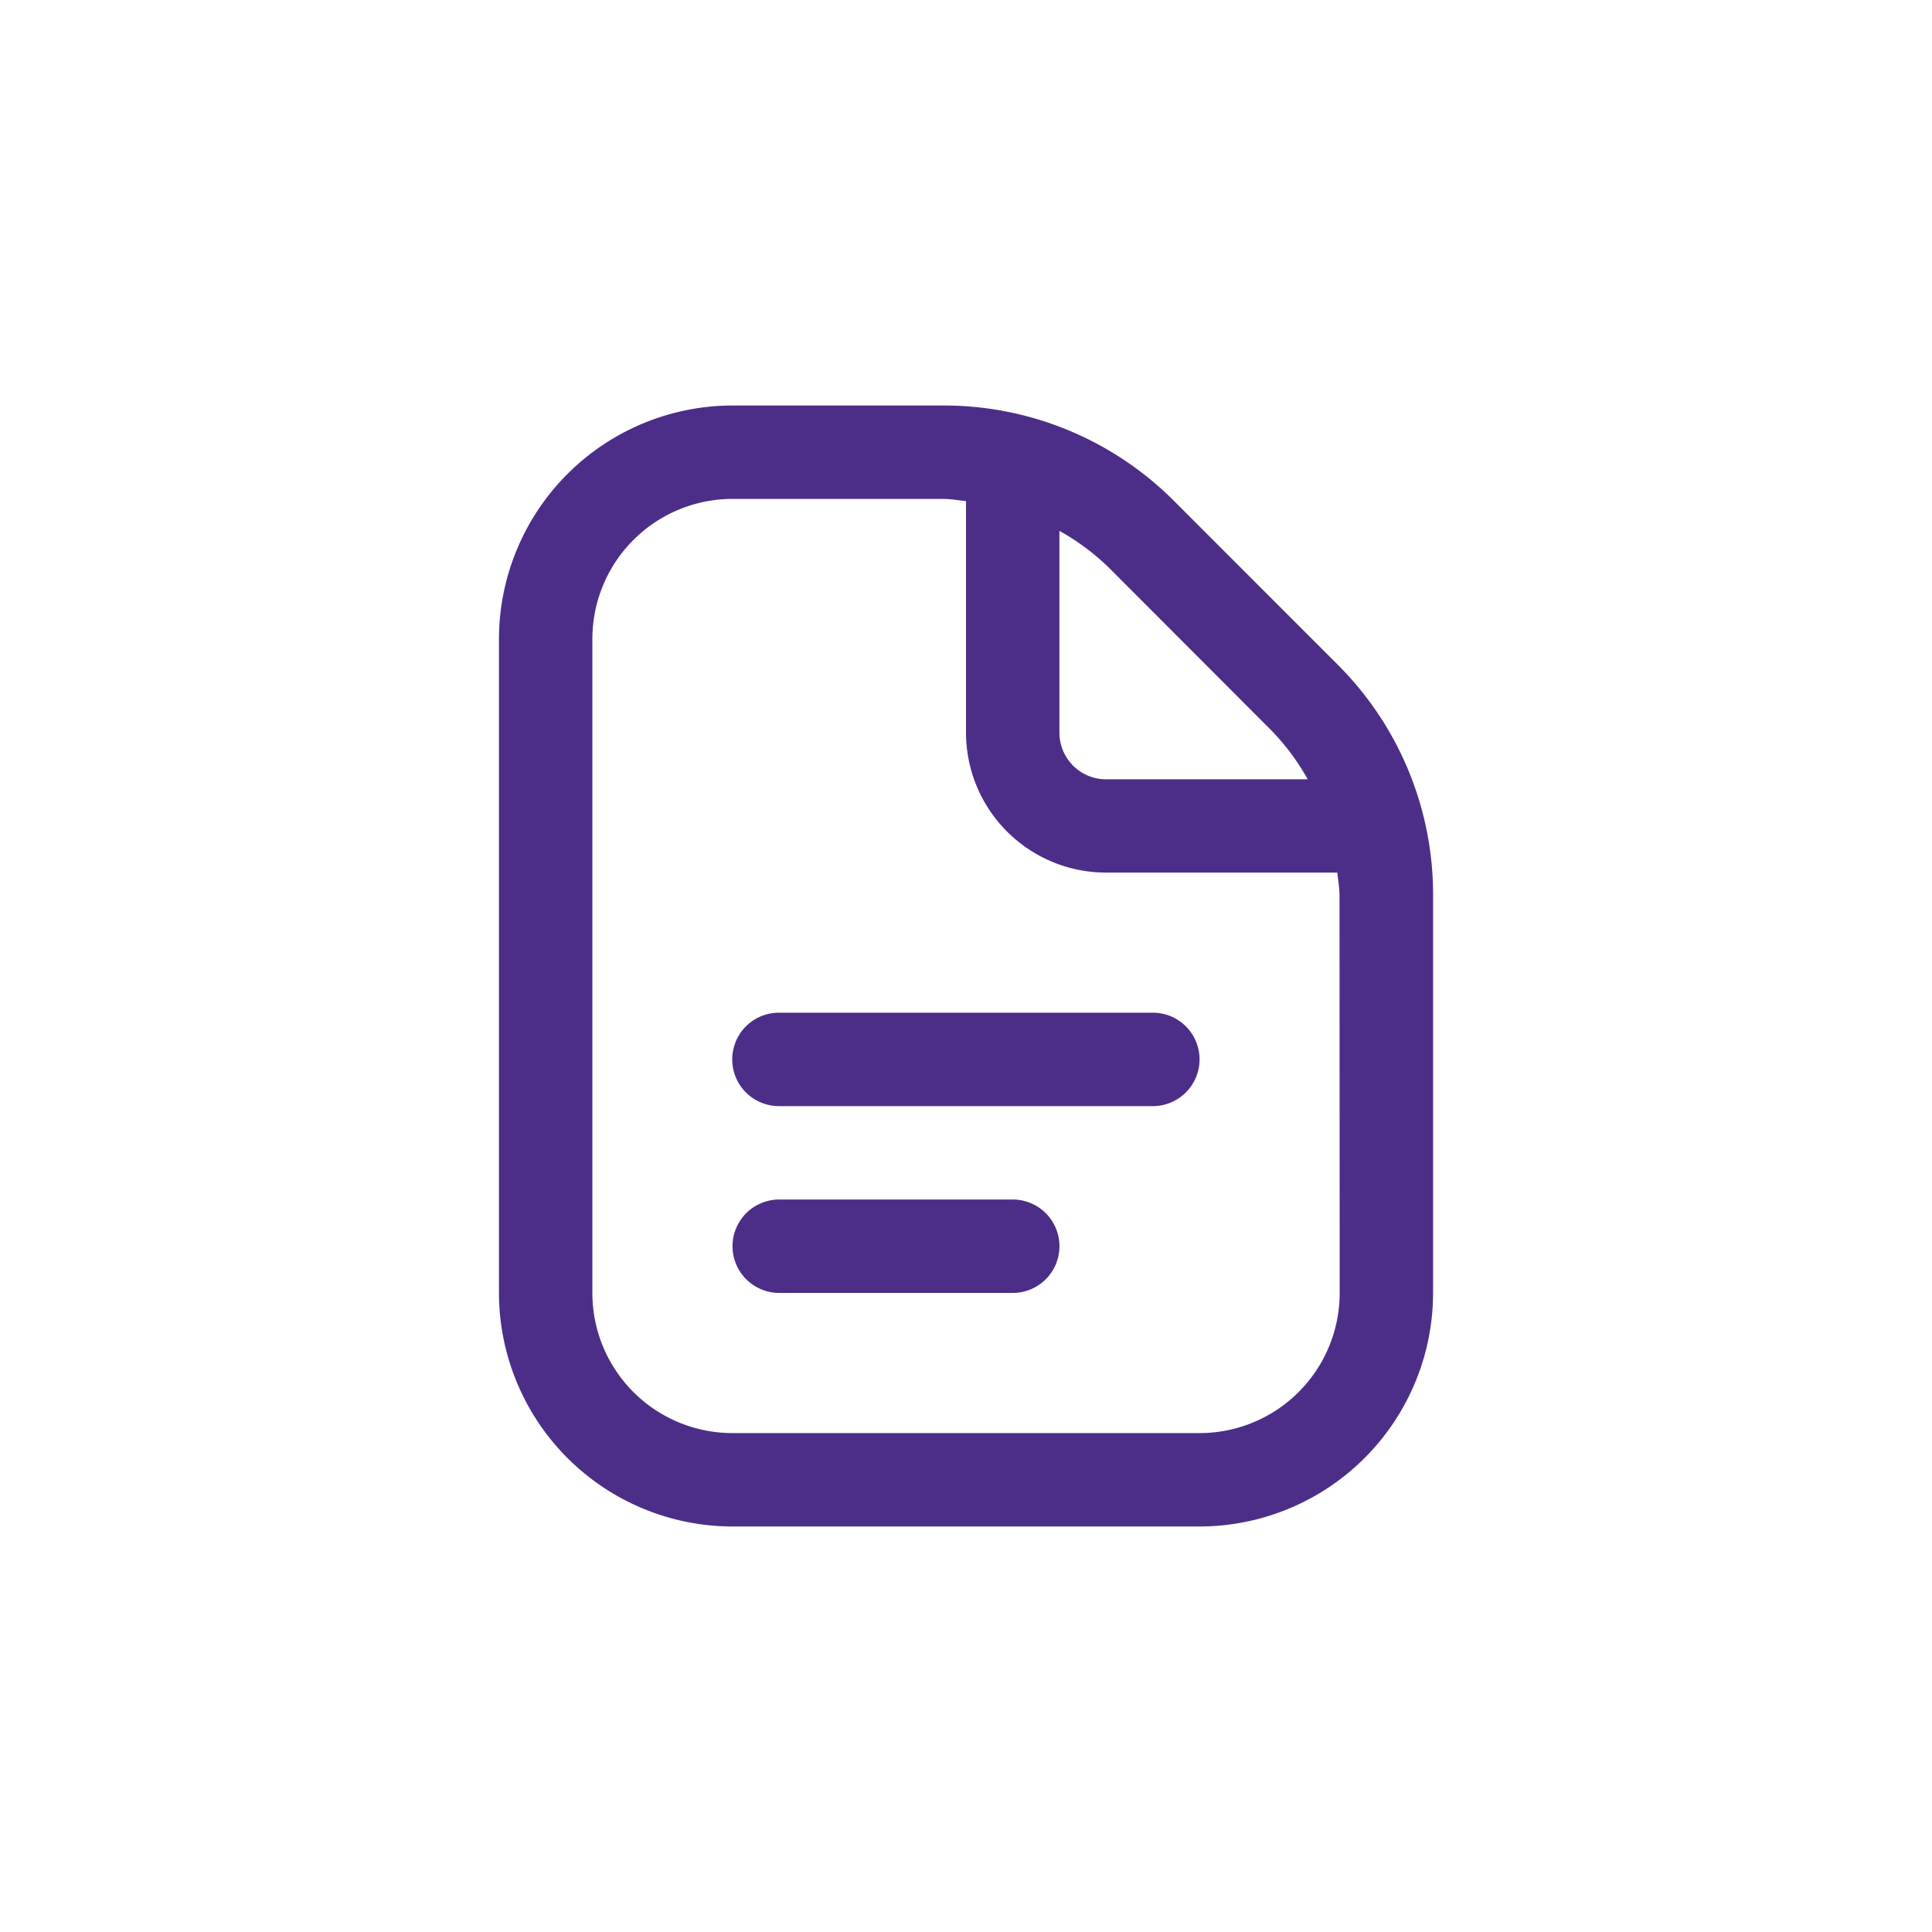 <svg xmlns="http://www.w3.org/2000/svg" xmlns:xlink="http://www.w3.org/1999/xlink" width="46" height="46" viewBox="0 0 46 46">
  <defs>
    <clipPath id="clip-path">
      <circle id="Ellipse_41" data-name="Ellipse 41" cx="23" cy="23" r="23" transform="translate(209 2288)" fill="#fff" stroke="#4c2e88" stroke-width="1"/>
    </clipPath>
  </defs>
  <g id="Mask_Group_52" data-name="Mask Group 52" transform="translate(-209 -2288)" clip-path="url(#clip-path)">
    <path id="document" d="M20.515,15.569A1.112,1.112,0,0,1,19.4,16.681h-8.9a1.112,1.112,0,0,1,0-2.224h8.9A1.112,1.112,0,0,1,20.515,15.569Zm-4.448,3.336h-5.56a1.112,1.112,0,1,0,0,2.224h5.56a1.112,1.112,0,0,0,0-2.224ZM26.075,11.66V21.13a5.567,5.567,0,0,1-5.56,5.56H9.394a5.567,5.567,0,0,1-5.56-5.56V5.56A5.567,5.567,0,0,1,9.394,0h5.021a7.738,7.738,0,0,1,5.5,2.28l3.875,3.877A7.73,7.73,0,0,1,26.075,11.66ZM18.347,3.852a5.571,5.571,0,0,0-1.169-.867v4.8A1.112,1.112,0,0,0,18.29,8.9h4.8a5.542,5.542,0,0,0-.869-1.168Zm5.5,7.808c0-.183-.036-.359-.052-.539H18.29a3.336,3.336,0,0,1-3.336-3.336V2.276c-.18-.017-.357-.052-.539-.052H9.394A3.336,3.336,0,0,0,6.058,5.56V21.13a3.336,3.336,0,0,0,3.336,3.336H20.515a3.336,3.336,0,0,0,3.336-3.336Z" transform="translate(217.046 2297.655)" fill="#4c2e88"/>
  </g>
</svg>
